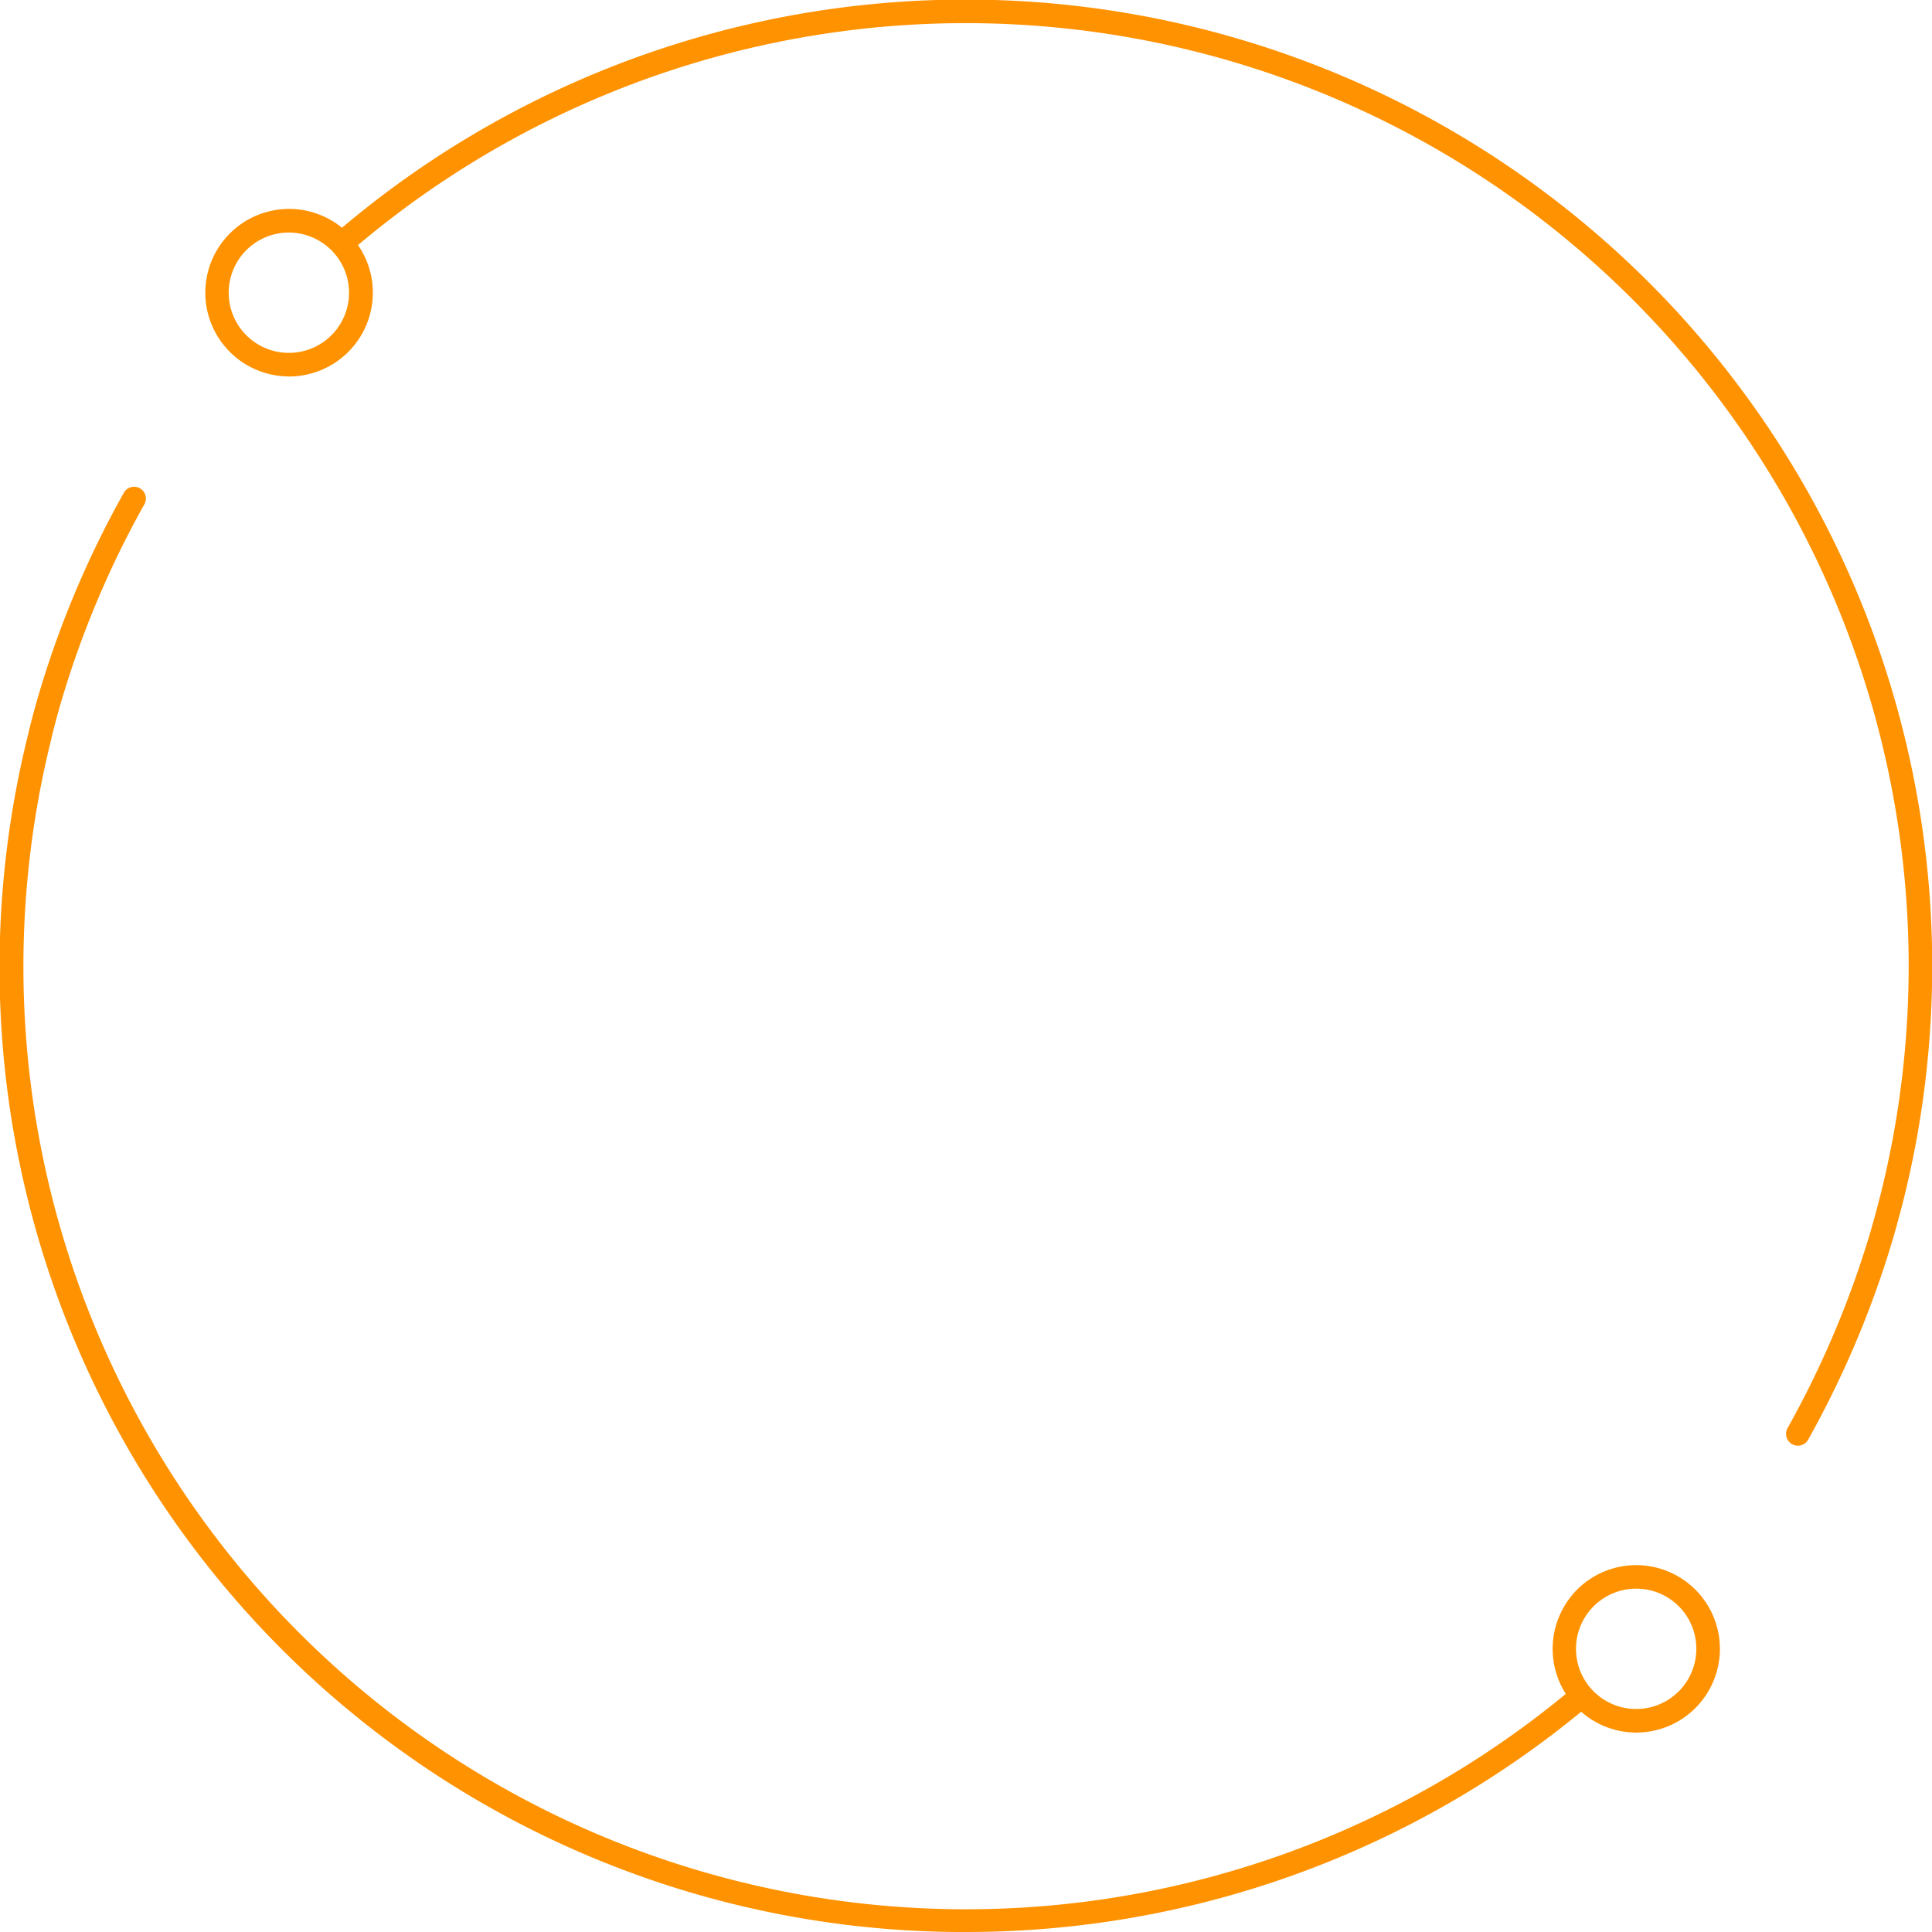 <svg xmlns="http://www.w3.org/2000/svg" width="124.999" height="125" viewBox="0 0 124.999 125">
  <g id="maly-okrag-pomaranczowy" transform="translate(-15.895 -15.983)">
    <path id="Path_40" data-name="Path 40" d="M228.121,149.726a.754.754,0,0,1-.371-.1.763.763,0,0,1-.293-1.038,62.349,62.349,0,0,0,5.373-12.73c.245-.85.478-1.72.693-2.574A61.009,61.009,0,0,0,134.551,72.4a.763.763,0,0,1-.993-1.158A62.533,62.533,0,0,1,235,133.655c-.22.876-.457,1.763-.71,2.634a63.819,63.819,0,0,1-5.5,13.046A.76.76,0,0,1,228.121,149.726Z" transform="translate(-95.908 -40.208)" fill="#ff9200" fill-rule="evenodd"/>
    <path id="Path_41" data-name="Path 41" d="M118.279,263.071A62.4,62.4,0,0,1,57.662,185.64c.182-.8.408-1.644.705-2.656a63.359,63.359,0,0,1,5.5-13.032.762.762,0,1,1,1.329.747,61.838,61.838,0,0,0-5.365,12.716c-.289.981-.506,1.8-.684,2.578a60.99,60.99,0,0,0,98.341,61.4.762.762,0,0,1,.978,1.169,62.609,62.609,0,0,1-40.184,14.506Z" transform="translate(-39.96 -122.087)" fill="#ff9200" fill-rule="evenodd"/>
    <path id="Path_42" data-name="Path 42" d="M109.131,106.386a3.893,3.893,0,1,0,3.741,2.841A3.911,3.911,0,0,0,109.131,106.386Zm0,9.31a5.419,5.419,0,1,1,1.465-.2A5.431,5.431,0,0,1,109.127,115.7Z" transform="translate(-74.539 -75.358)" fill="#ff9200" fill-rule="evenodd"/>
    <path id="Path_43" data-name="Path 43" d="M423.231,422.255a3.893,3.893,0,1,0,3.74,2.841A3.878,3.878,0,0,0,423.231,422.255Zm0,9.311a5.418,5.418,0,0,1-4.717-8.071,5.377,5.377,0,0,1,3.256-2.562,5.416,5.416,0,1,1,1.461,10.633Z" transform="translate(-301.469 -303.487)" fill="#ff9200" fill-rule="evenodd"/>
  </g>
</svg>
